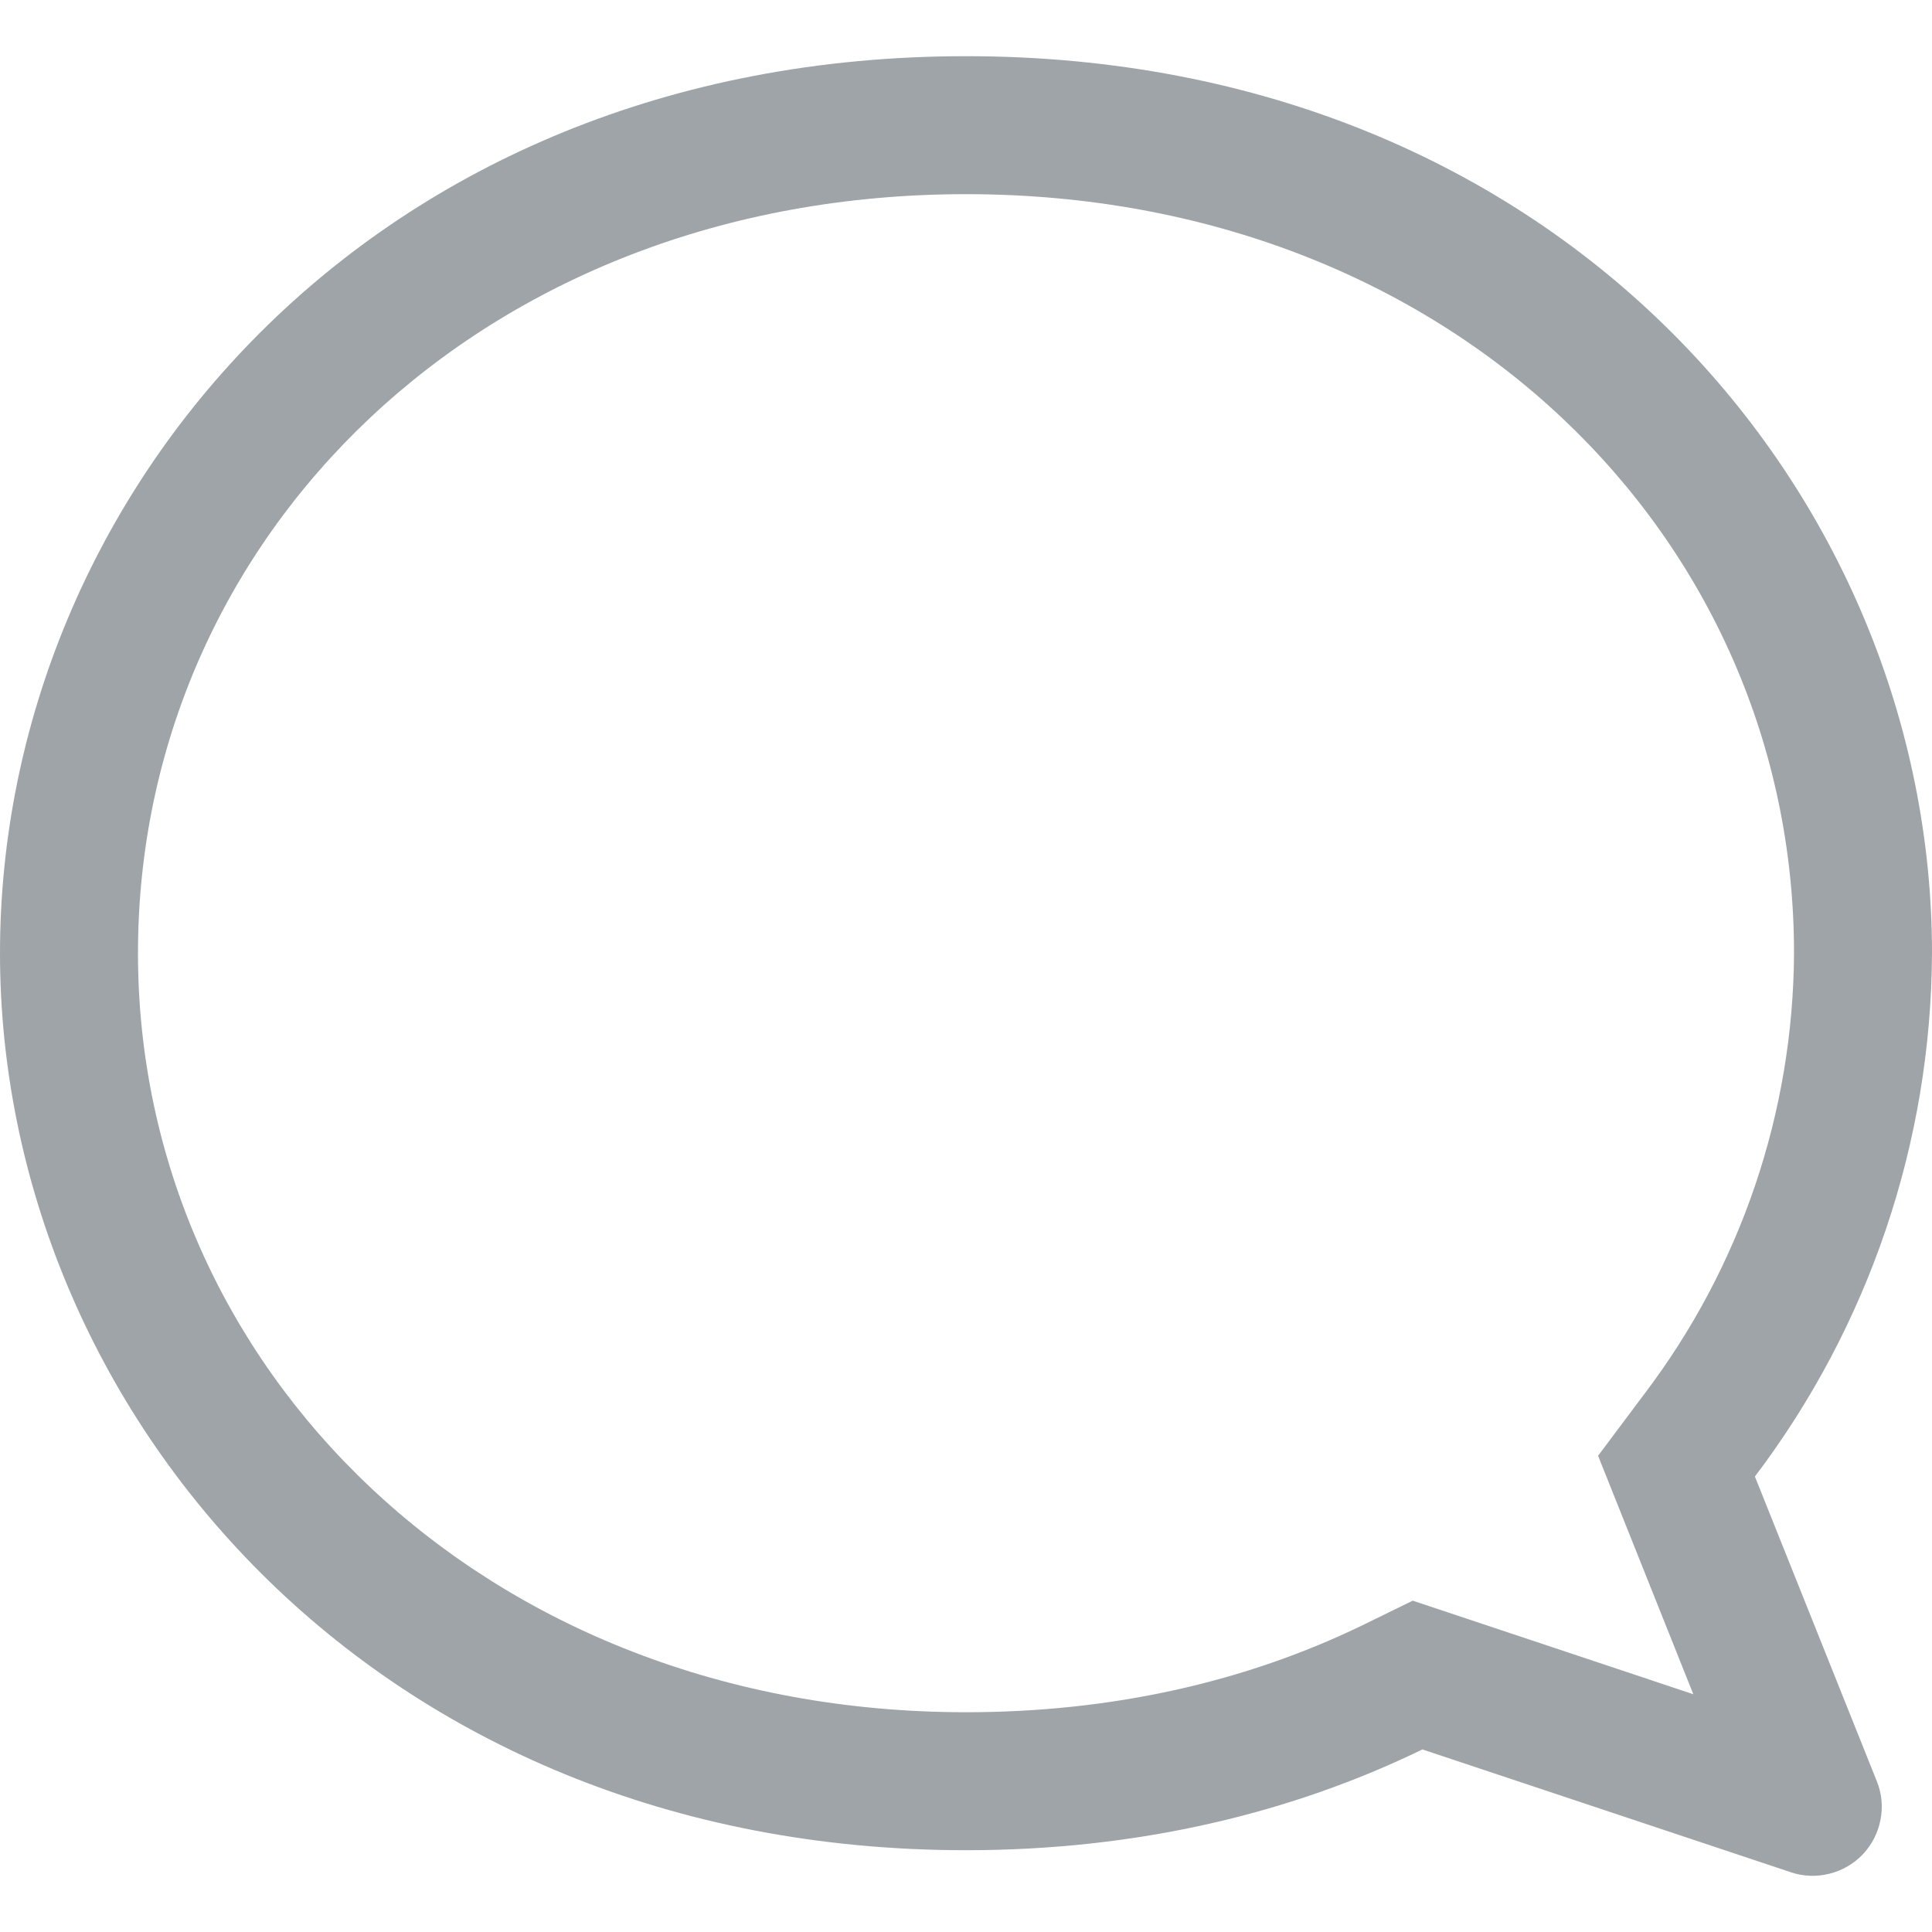 <svg width="12" height="12" viewBox="0 0 12 12" fill="none" xmlns="http://www.w3.org/2000/svg">
<path d="M10.517 10.523L8.775 9.942L8.462 10.095C7.736 10.447 6.906 10.635 6 10.635C3.003 10.635 0.857 8.493 0.857 5.92C0.857 3.338 2.988 1.206 6 1.206C9.012 1.206 11.143 3.338 11.143 5.92C11.138 6.909 10.812 7.869 10.215 8.656L9.926 9.042L10.517 10.522V10.523ZM11.123 11.629C11.201 11.655 11.284 11.658 11.363 11.638C11.443 11.618 11.515 11.576 11.571 11.517C11.627 11.457 11.665 11.383 11.68 11.303C11.696 11.222 11.688 11.139 11.657 11.063L10.9 9.171C11.609 8.235 11.995 7.094 12 5.92C12 3.08 9.701 0.349 6 0.349C2.299 0.349 0 3.08 0 5.92C0 8.761 2.323 11.492 6 11.492C7.067 11.492 8.02 11.262 8.835 10.866L11.124 11.629H11.123Z" fill="#9FA4A8"/>
</svg>
